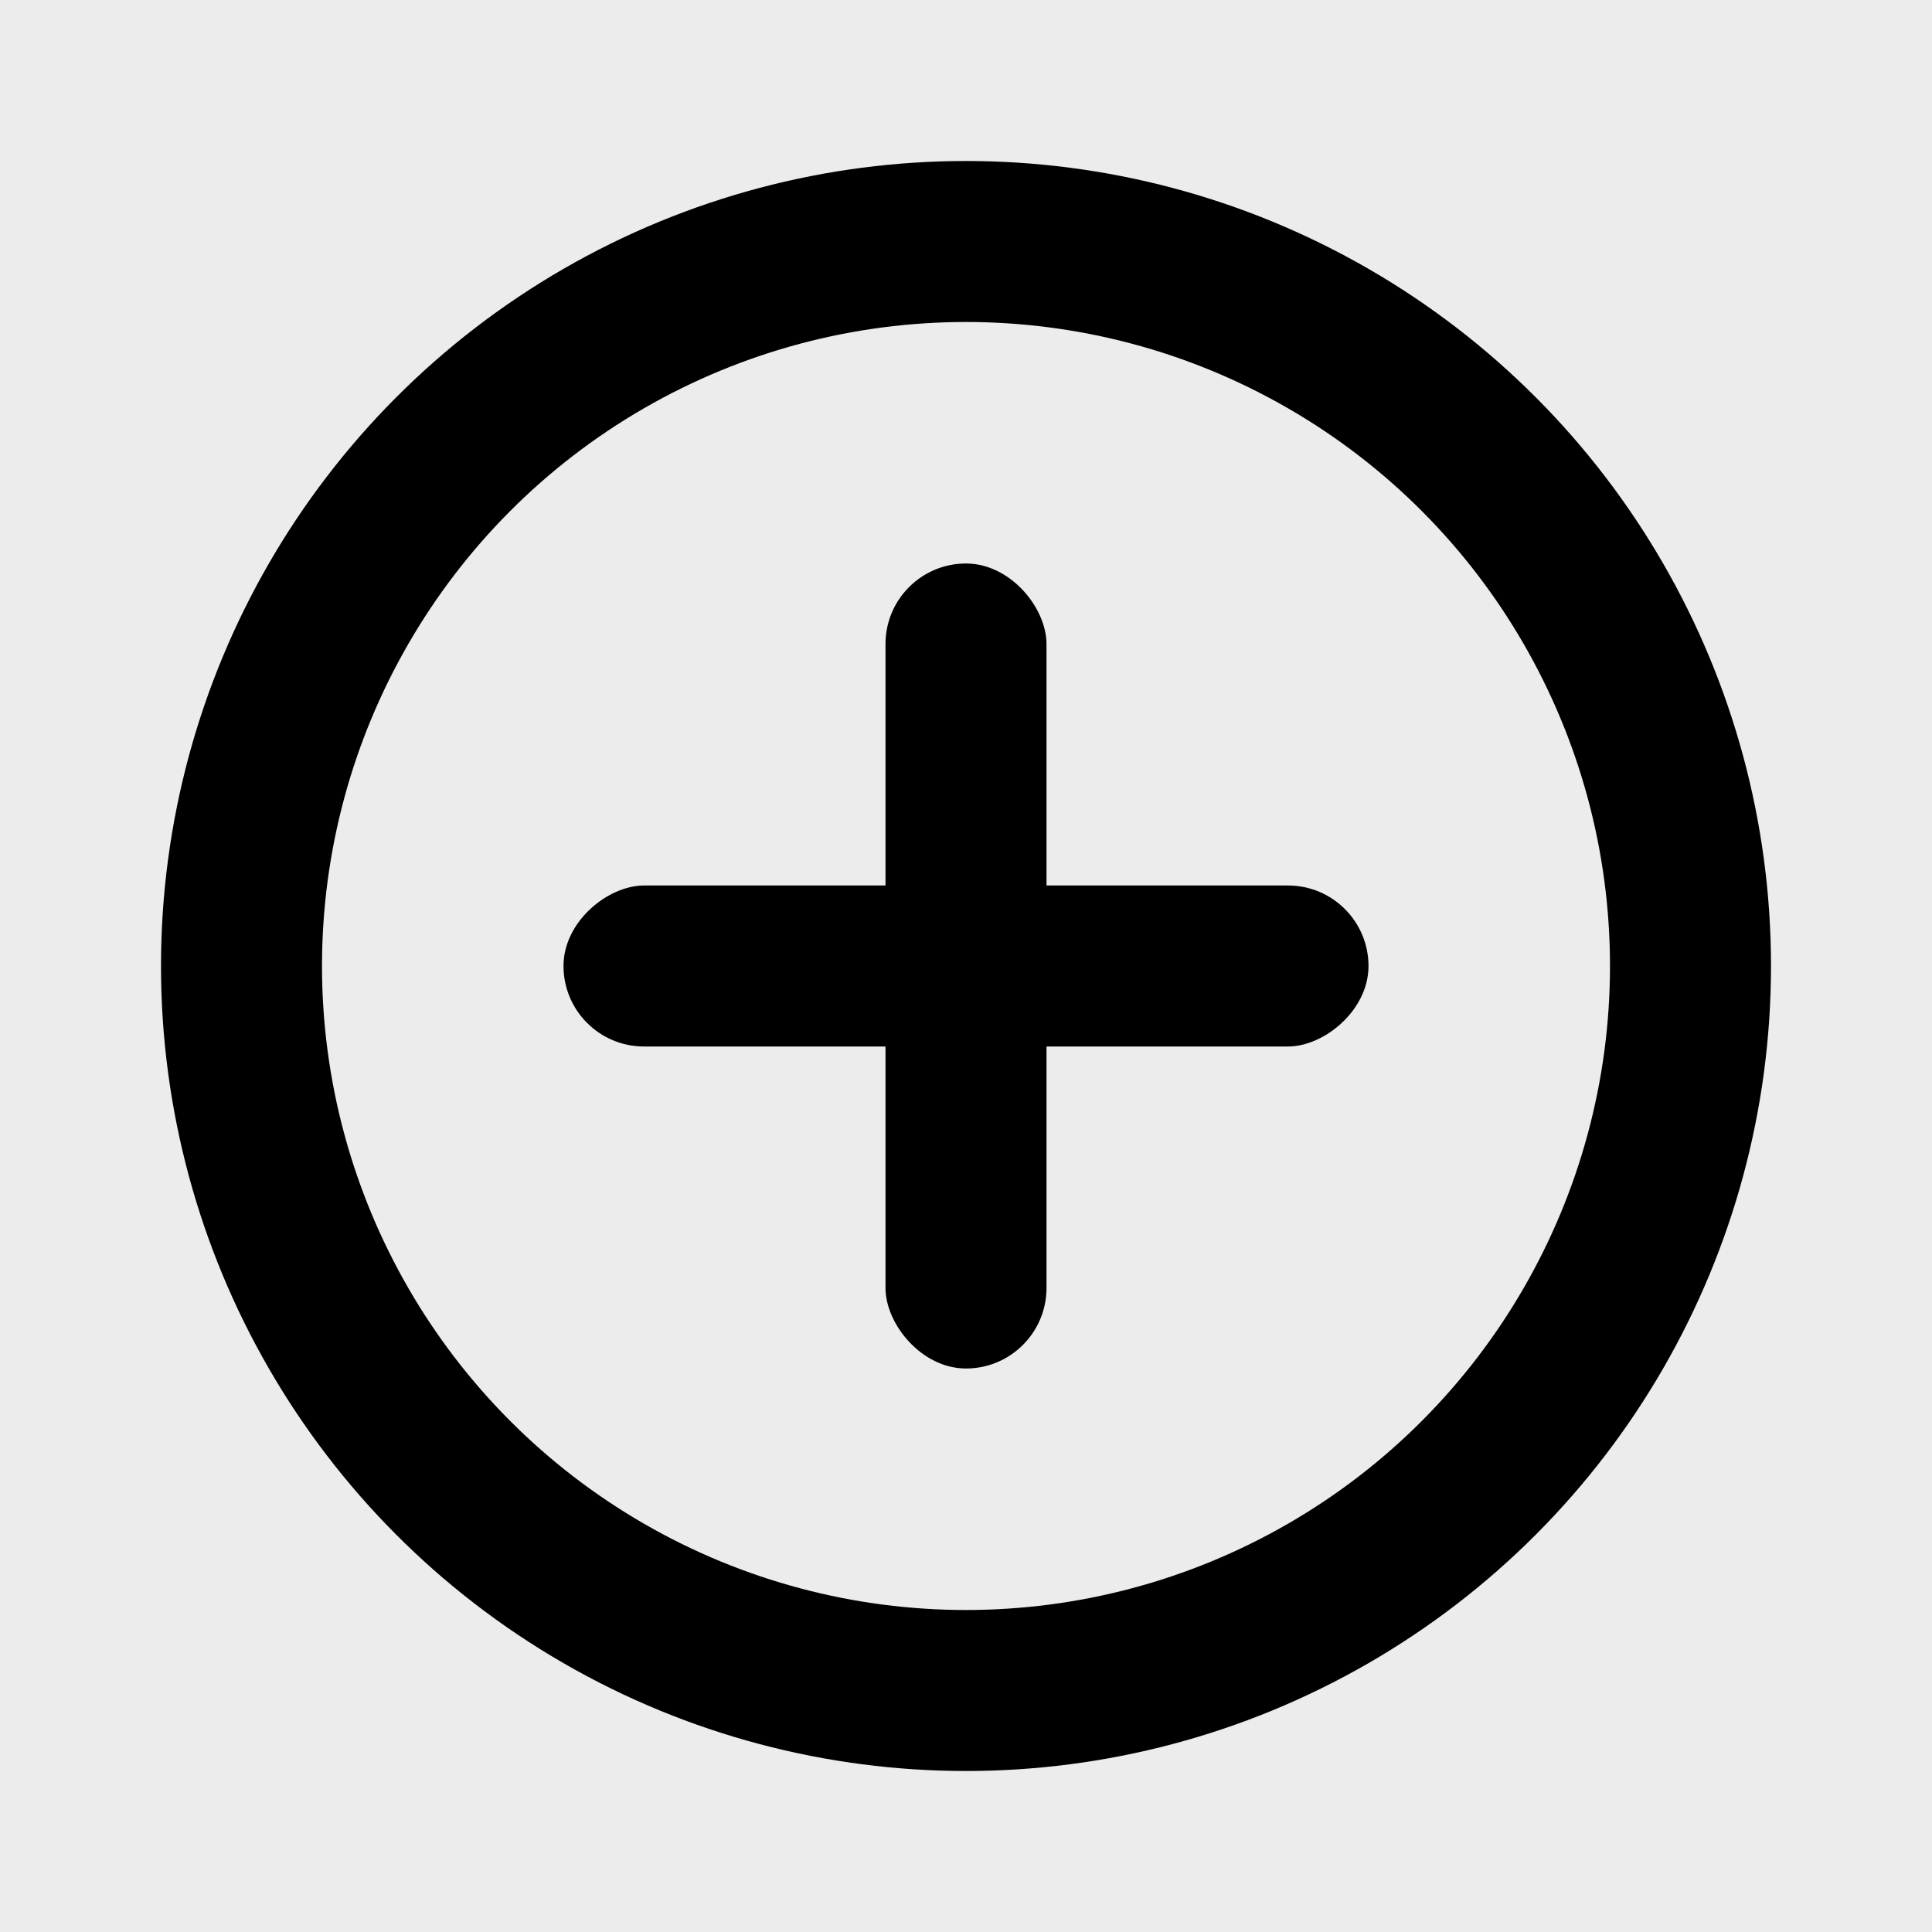 <svg width="24" height="24" viewBox="0 0 24 24" fill="none" xmlns="http://www.w3.org/2000/svg">
<rect width="24" height="24" fill="#ECECEC"/>
<circle cx="12" cy="12" r="9" stroke="black" stroke-width="2"/>
<rect x="17" y="11" width="2" height="10" rx="1" transform="rotate(90 17 11)" fill="black"/>
<rect x="13" y="17" width="2" height="10" rx="1" transform="rotate(-180 13 17)" fill="black"/>
</svg>
